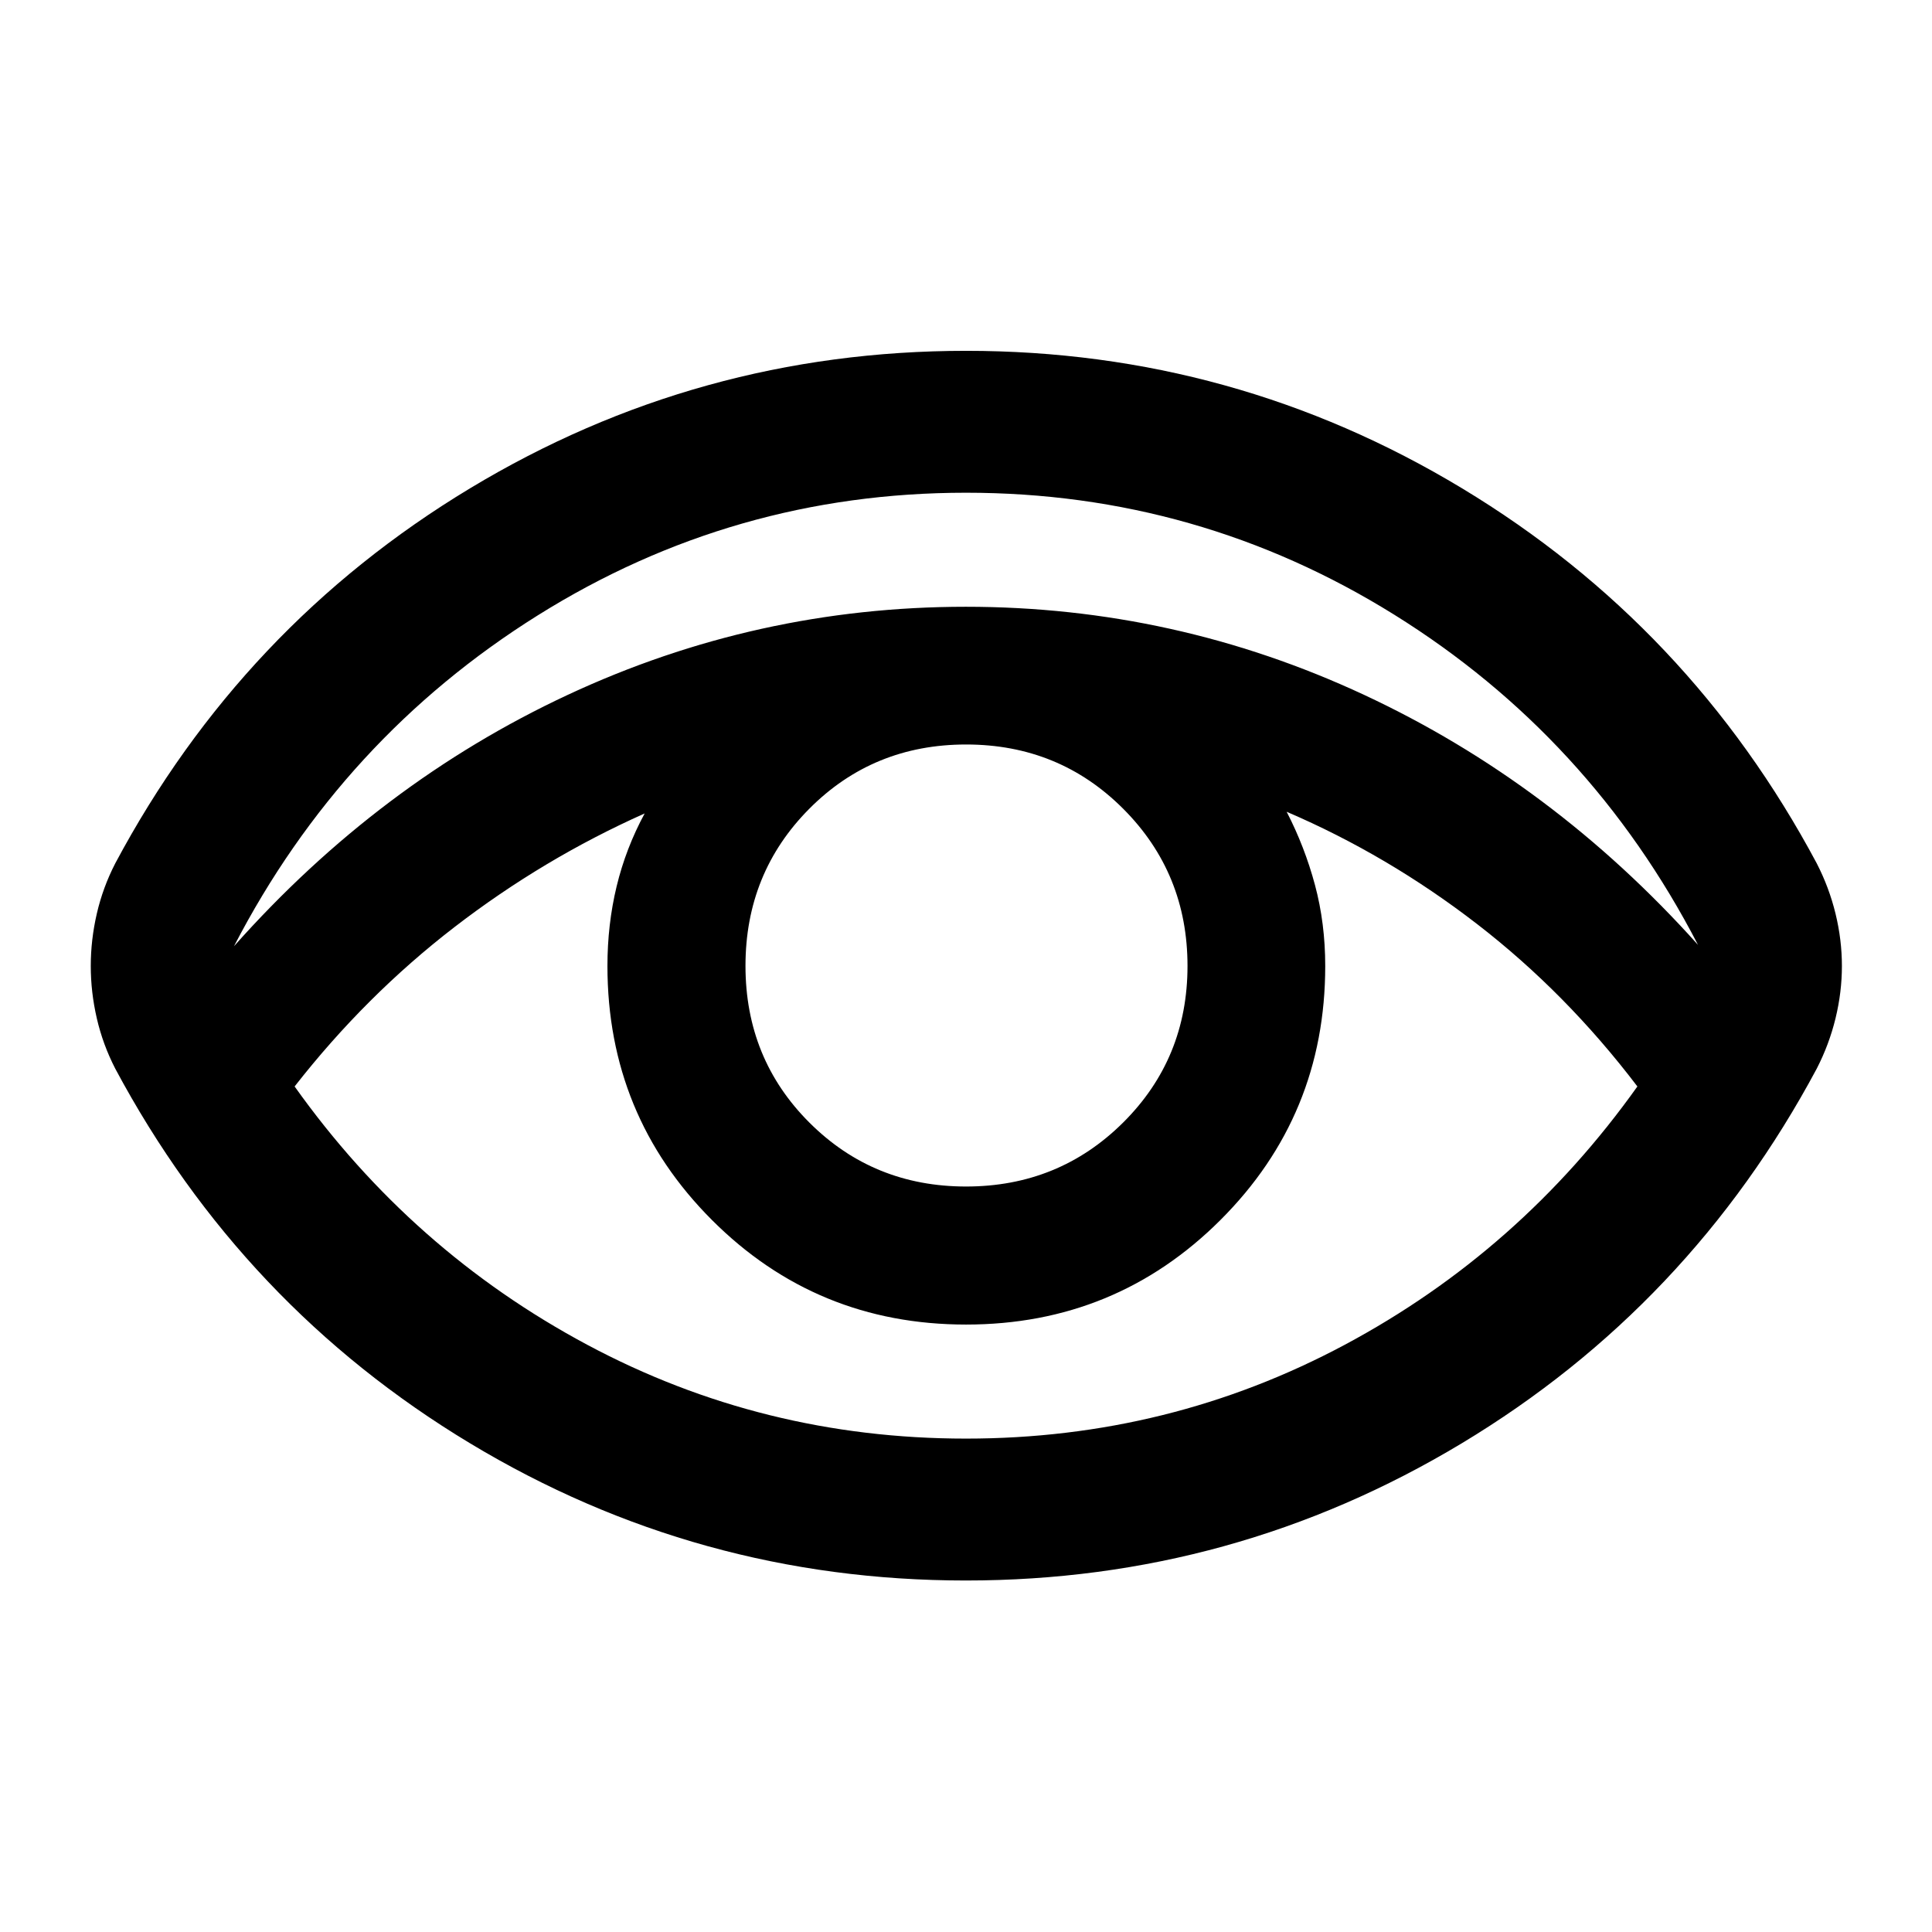 <svg xmlns="http://www.w3.org/2000/svg" height="40" viewBox="0 96 960 960" width="40"><path d="M479.907 881.341q-133.19 0-246.348-68.176Q120.401 744.99 57.268 627q-6.167-12-9.167-25t-3-26q0-13 3-26t9.167-25q62.988-118.013 176.271-186.343 113.283-68.331 246.513-68.331 133.231 0 246.461 68.331Q839.744 406.987 902.732 525q6.167 12 9.333 25 3.167 13 3.167 26t-3.167 26q-3.166 13-9.333 25-63.139 117.99-176.387 186.165-113.248 68.176-246.438 68.176Zm.093-70.507q101.024 0 188.256-46.649 87.232-46.648 145.353-128.33-35.324-46.468-79.636-80.688-44.313-34.219-94.64-55.805 8.976 17.383 14.071 36.387Q658.5 554.752 658.5 576q0 74.236-52.054 126.201-52.054 51.966-126.417 51.966-74.362 0-126.279-51.966Q301.833 650.236 301.833 576q0-20.66 4.566-39.573 4.565-18.913 13.934-36.232-50.405 22.5-94.496 56.464-44.091 33.964-79.446 79.196 58.121 81.682 145.353 128.33Q378.976 810.834 480 810.834Zm.026-125.261q46.079 0 78.059-31.793 31.981-31.794 31.981-77.806 0-46.079-31.91-78.059-31.909-31.981-78.09-31.981-46.181 0-77.91 31.91-31.729 31.909-31.729 78.09 0 46.181 31.793 77.91 31.794 31.729 77.806 31.729ZM116.26 566.182q72.167-81.225 165.942-124.954Q375.978 397.5 479.913 397.5q103.935 0 197.798 43.728 93.862 43.729 166.029 124.287-53.58-103.457-150.935-164.069Q595.45 340.833 480 340.833t-212.805 60.946Q169.84 462.725 116.26 566.182Z"/></svg>